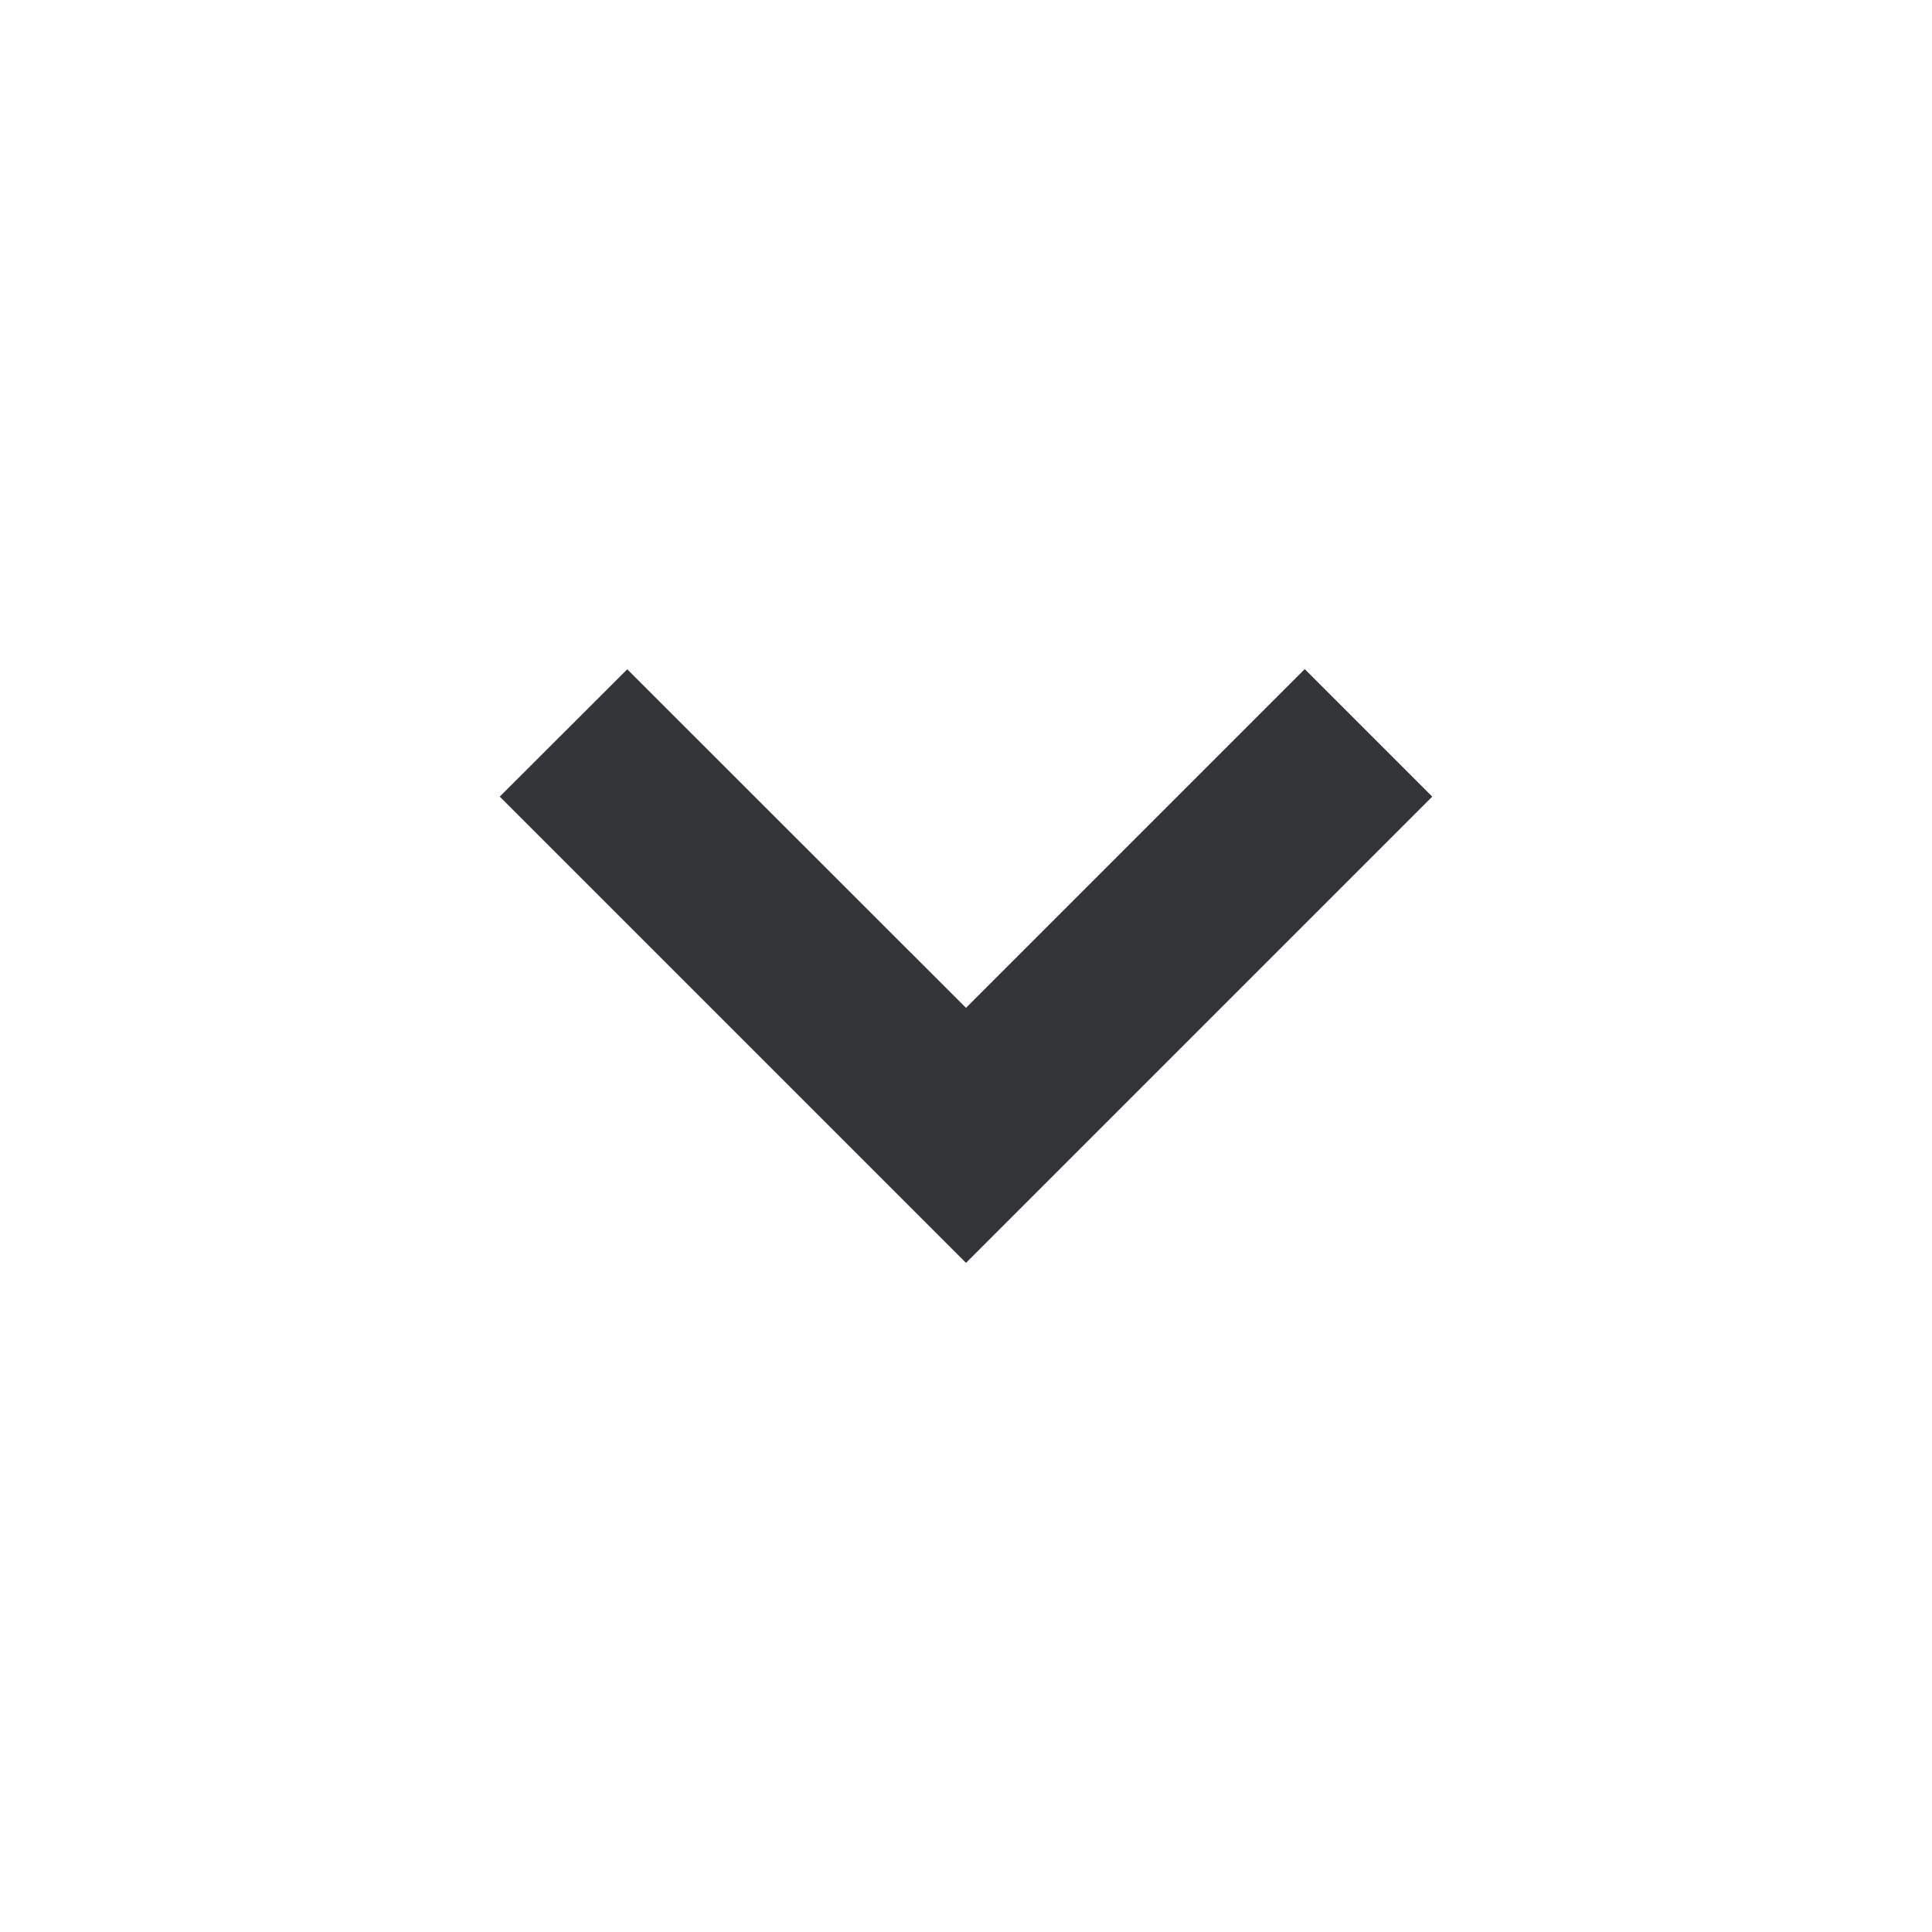 <svg
                                width="1em"
                                height="1em"
                                viewBox="0 0 24 24"
                                fill="#343538"
                                xmlns="http://www.w3.org/2000/svg"
                                aria-hidden="true"
                              >
                                <path
                                  fillRule="evenodd"
                                  clipRule="evenodd"
                                  d="M12 12.52 7.792 8.314 6.208 9.896 12 15.688l5.792-5.792-1.584-1.584z"
                                ></path>
                              </svg>